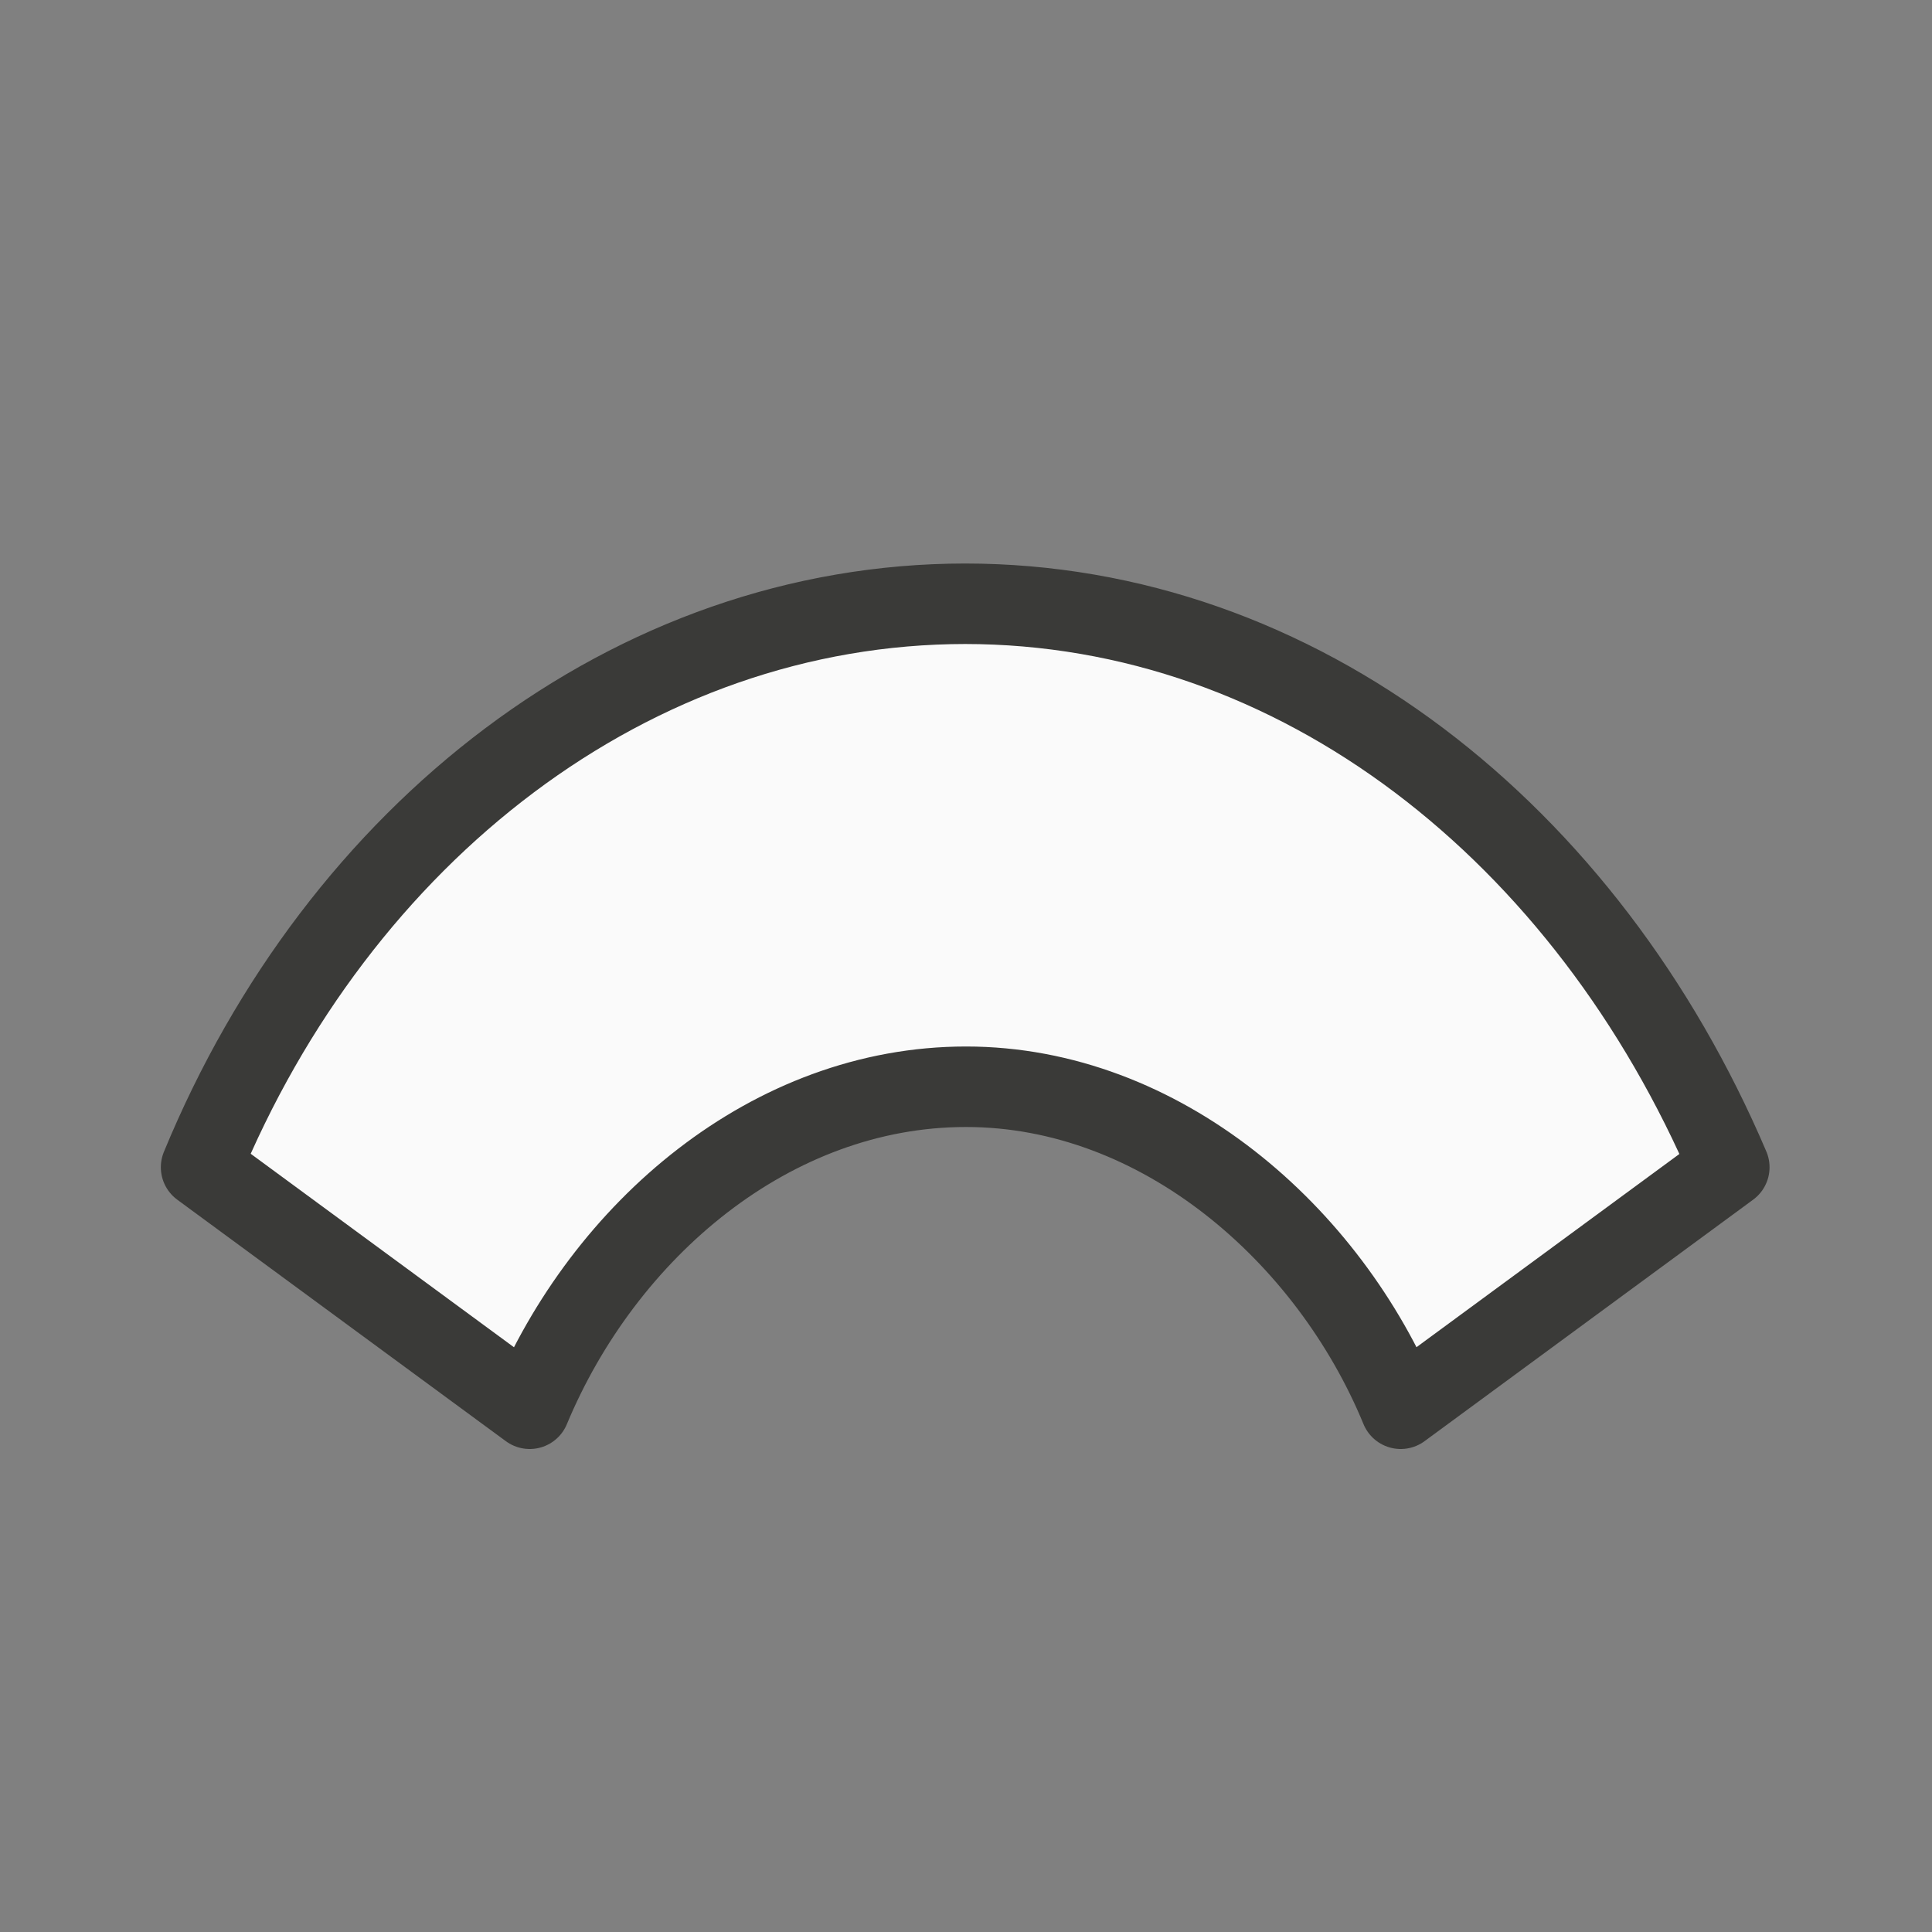 <?xml-stylesheet type="text/css" href="icons.css" ?>
<svg viewBox="0 0 24 24" xmlns="http://www.w3.org/2000/svg">
  <rect x="0" y="0" width="24" height="24" fill="#808080" stroke="none"/>
  <path
	 class="icn icn--shape-color" 
     d="m11.998 7.5c-4.153 0-7.79 2.85-9.5 7l4.082 3c.925-2.221 3-4 5.42-4 2.419 0 4.508 1.833 5.4 4l4.082-3c-1.769-4.15-5.346-7-9.5-7z"
     fill="#fafafa" 
	 stroke="#3a3a38" 
	 stroke-linecap="round" 
	 stroke-linejoin="round"
     />
</svg>
